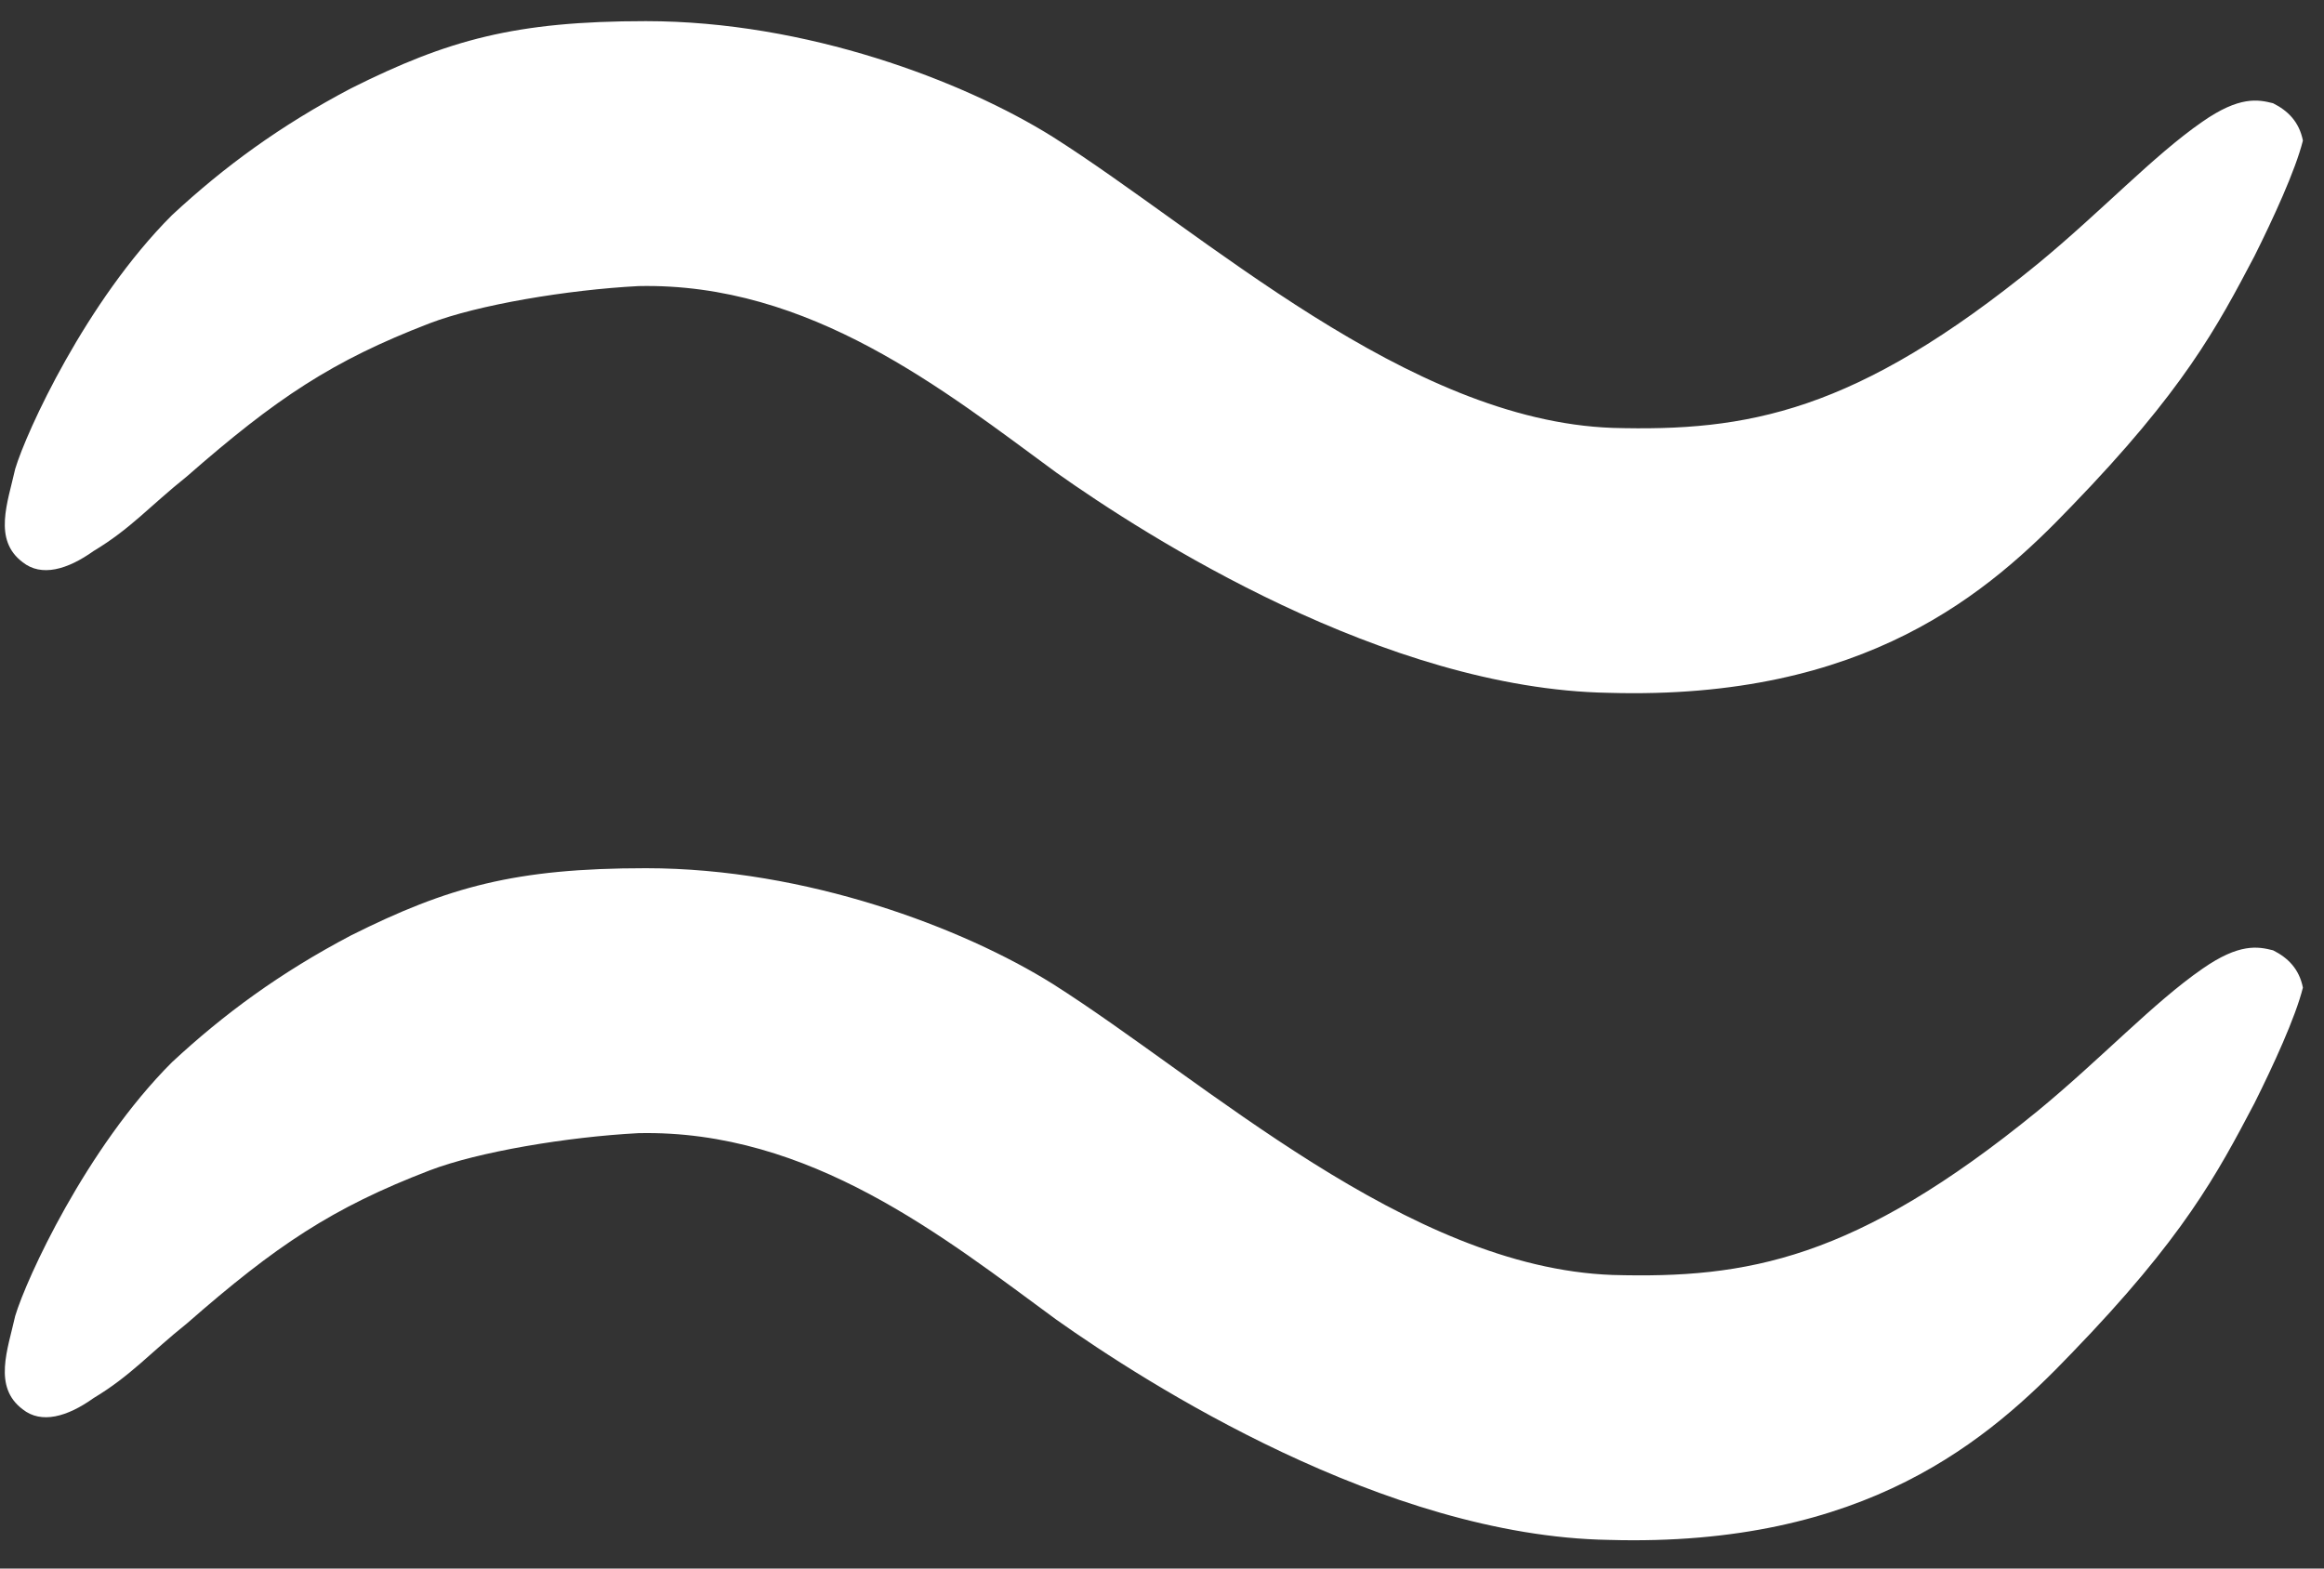 <svg width="80" height="54" viewBox="0 0 80 54" fill="none" xmlns="http://www.w3.org/2000/svg">
<rect x="0" y="0" width="80" height="54" fill="#333333" stroke="none"/>
<path d="M78.246 3.554C77.733 3.425 77.09 3.297 75.806 4.196C74.135 5.352 72.337 7.279 70.153 9.078C63.858 14.217 60.133 14.859 55.508 14.731C48.442 14.474 41.505 8.05 36.237 4.71C33.154 2.783 27.758 0.728 22.234 0.728C17.738 0.728 15.425 1.37 12.085 3.04C9.644 4.325 7.717 5.738 5.919 7.408C2.964 10.363 0.908 14.859 0.523 16.144C0.266 17.3 -0.248 18.585 0.78 19.355C1.422 19.869 2.322 19.612 3.221 18.97C4.505 18.199 5.148 17.428 6.433 16.401C9.516 13.703 11.443 12.418 14.783 11.133C16.453 10.491 19.536 9.977 21.977 9.849C27.887 9.72 32.512 13.446 36.366 16.272C39.449 18.456 47.671 23.723 55.379 23.852C64.243 24.109 68.483 20.383 71.309 17.428C75.163 13.446 76.32 11.262 77.604 8.821C78.246 7.536 79.017 5.866 79.274 4.839C79.146 4.196 78.76 3.811 78.246 3.554Z" fill="white"/>
<path d="M78.246 32.716C77.733 32.587 77.09 32.459 75.806 33.358C74.135 34.514 72.337 36.441 70.153 38.24C63.858 43.379 60.133 44.021 55.508 43.893C48.442 43.636 41.505 37.212 36.237 33.872C33.154 31.945 27.758 29.89 22.234 29.89C17.738 29.89 15.425 30.532 12.085 32.202C9.644 33.487 7.717 34.9 5.919 36.57C2.964 39.525 0.908 44.021 0.523 45.306C0.266 46.462 -0.248 47.747 0.78 48.518C1.422 49.032 2.322 48.775 3.221 48.132C4.505 47.361 5.148 46.591 6.433 45.563C9.516 42.865 11.443 41.58 14.783 40.296C16.453 39.653 19.536 39.139 21.977 39.011C27.887 38.883 32.512 42.608 36.366 45.434C39.449 47.618 47.671 52.886 55.379 53.014C64.243 53.271 68.483 49.545 71.309 46.591C75.163 42.608 76.32 40.424 77.604 37.983C78.246 36.699 79.017 35.028 79.274 34.001C79.146 33.358 78.76 32.973 78.246 32.716Z" fill="white"/>
</svg>
